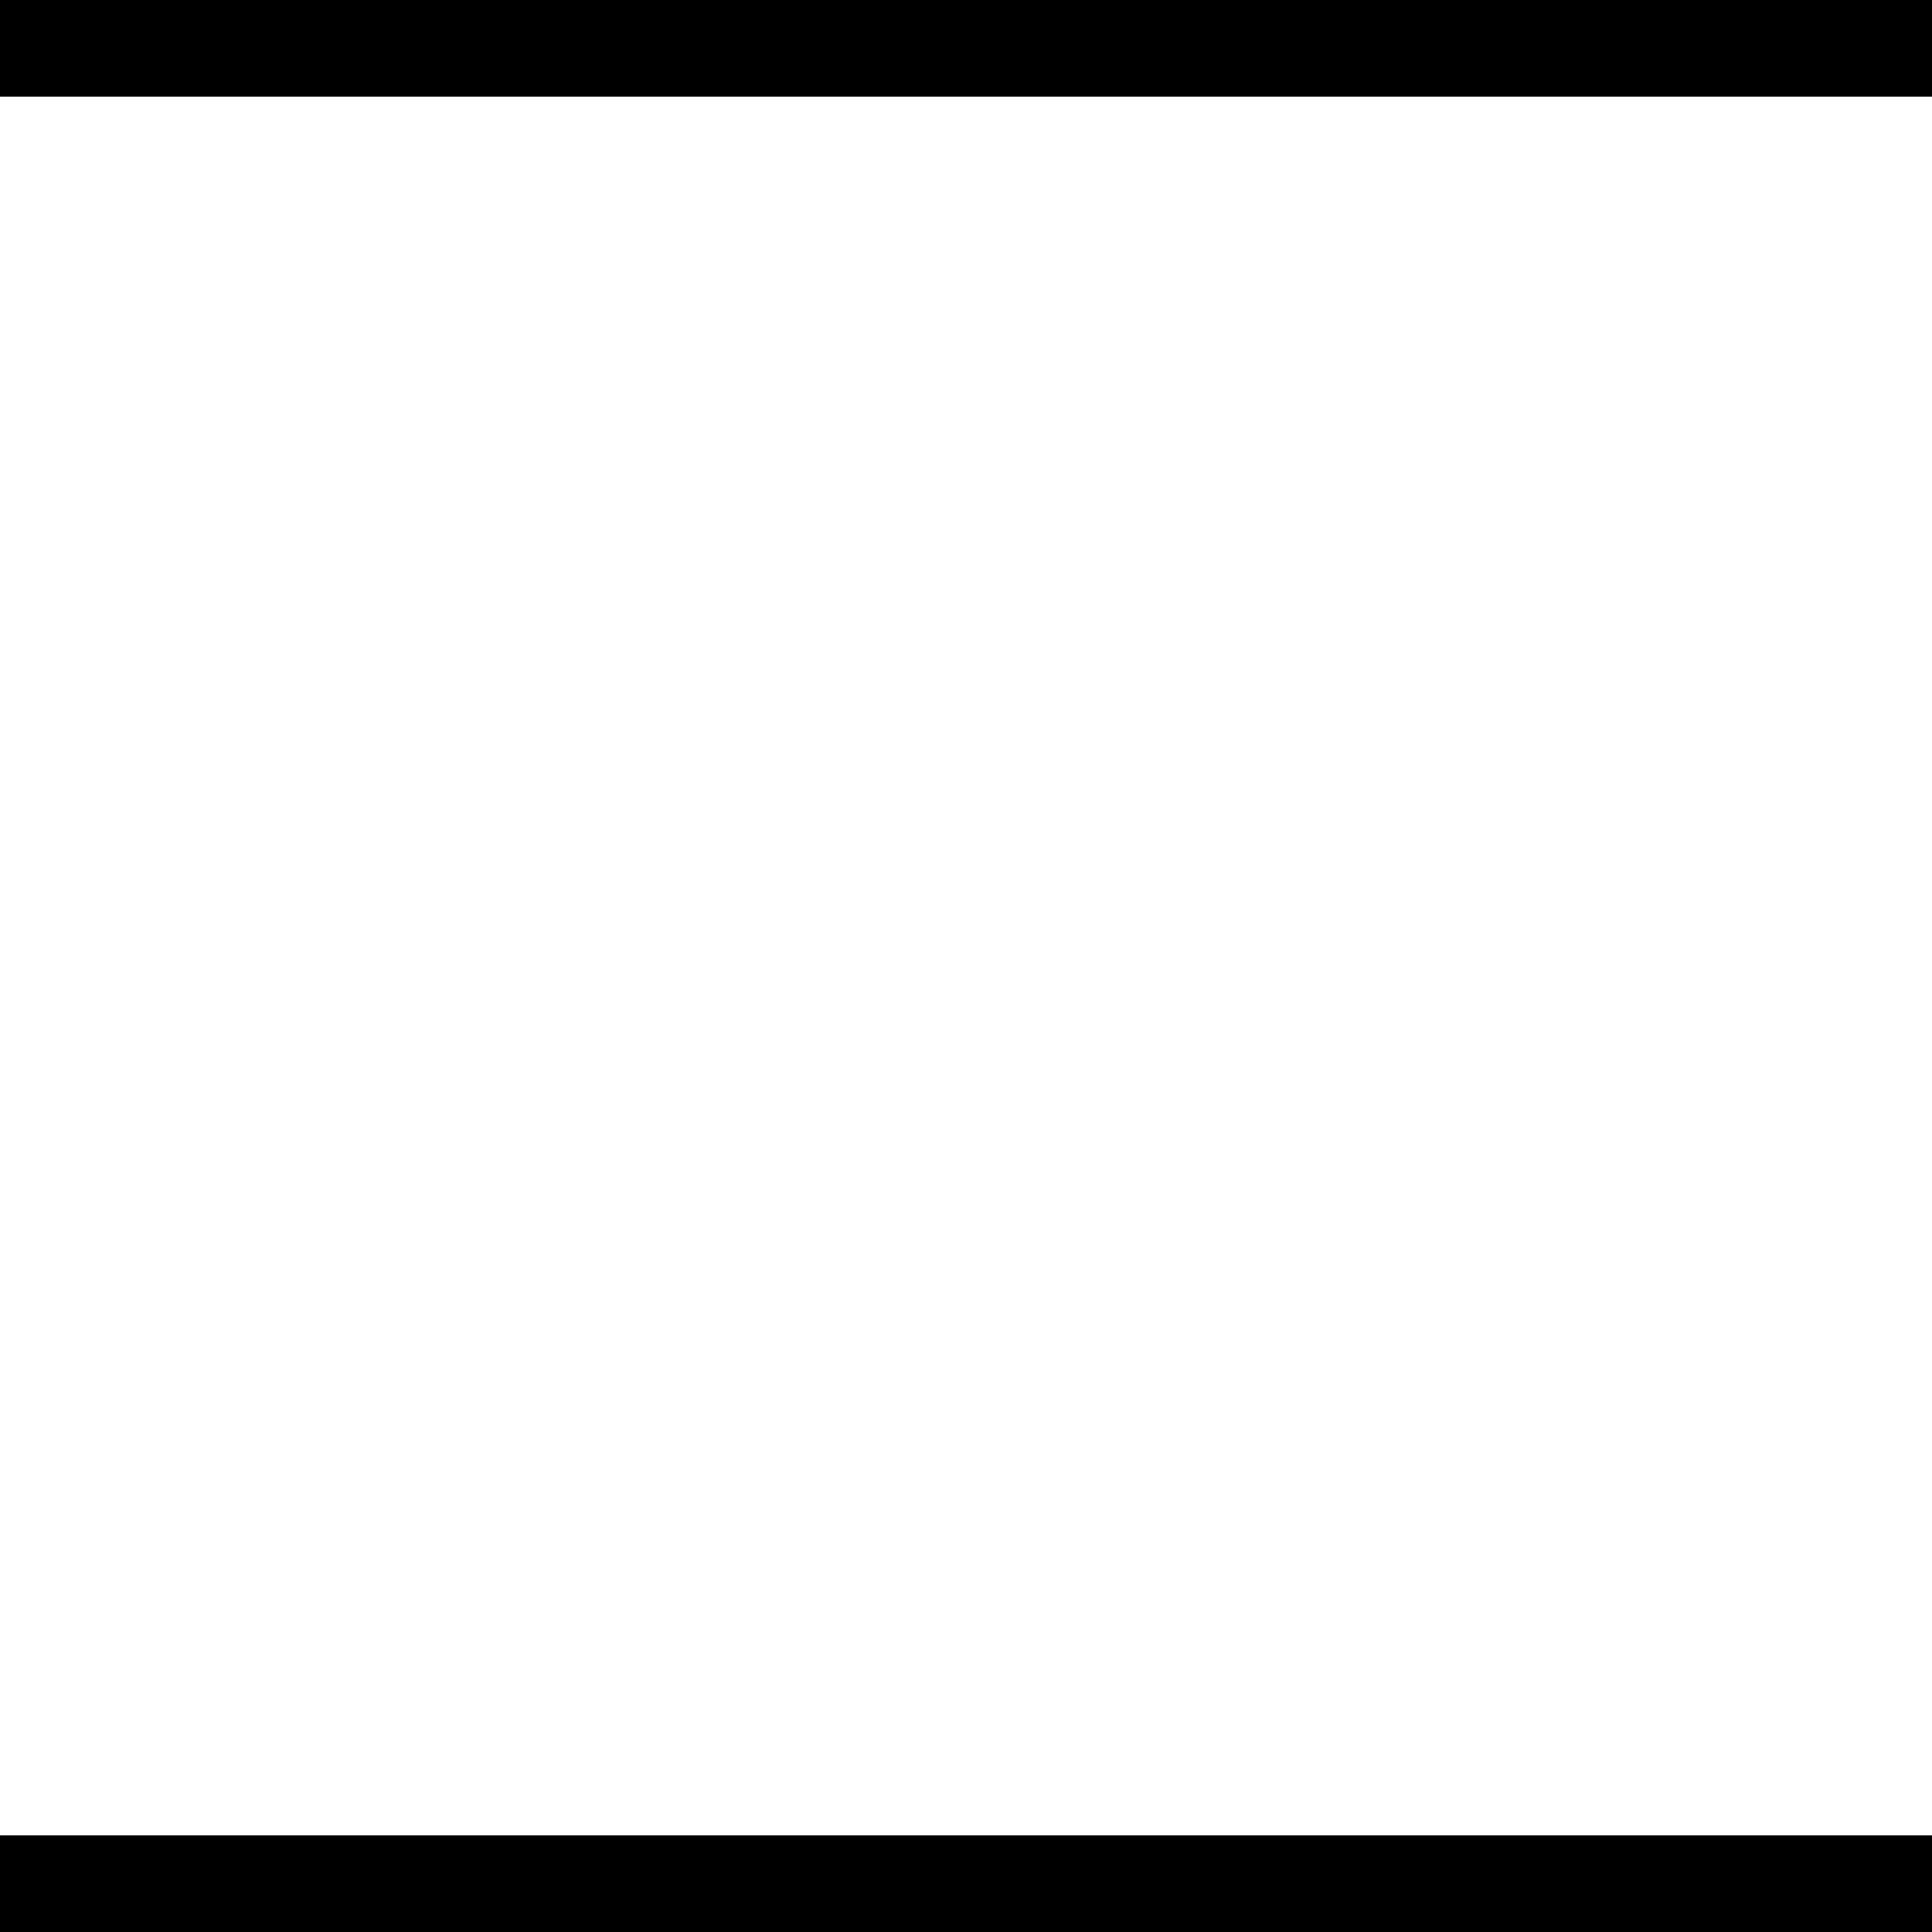 <svg xmlns="http://www.w3.org/2000/svg" width="10" height="10" viewBox="0 0 10 10"><defs><style>.a{fill:none;}</style></defs><title>pattern</title><rect class="a" y="0.5" width="10" height="9"/><rect y="9.5" width="10" height="0.5"/><rect width="10" height="0.5"/></svg>